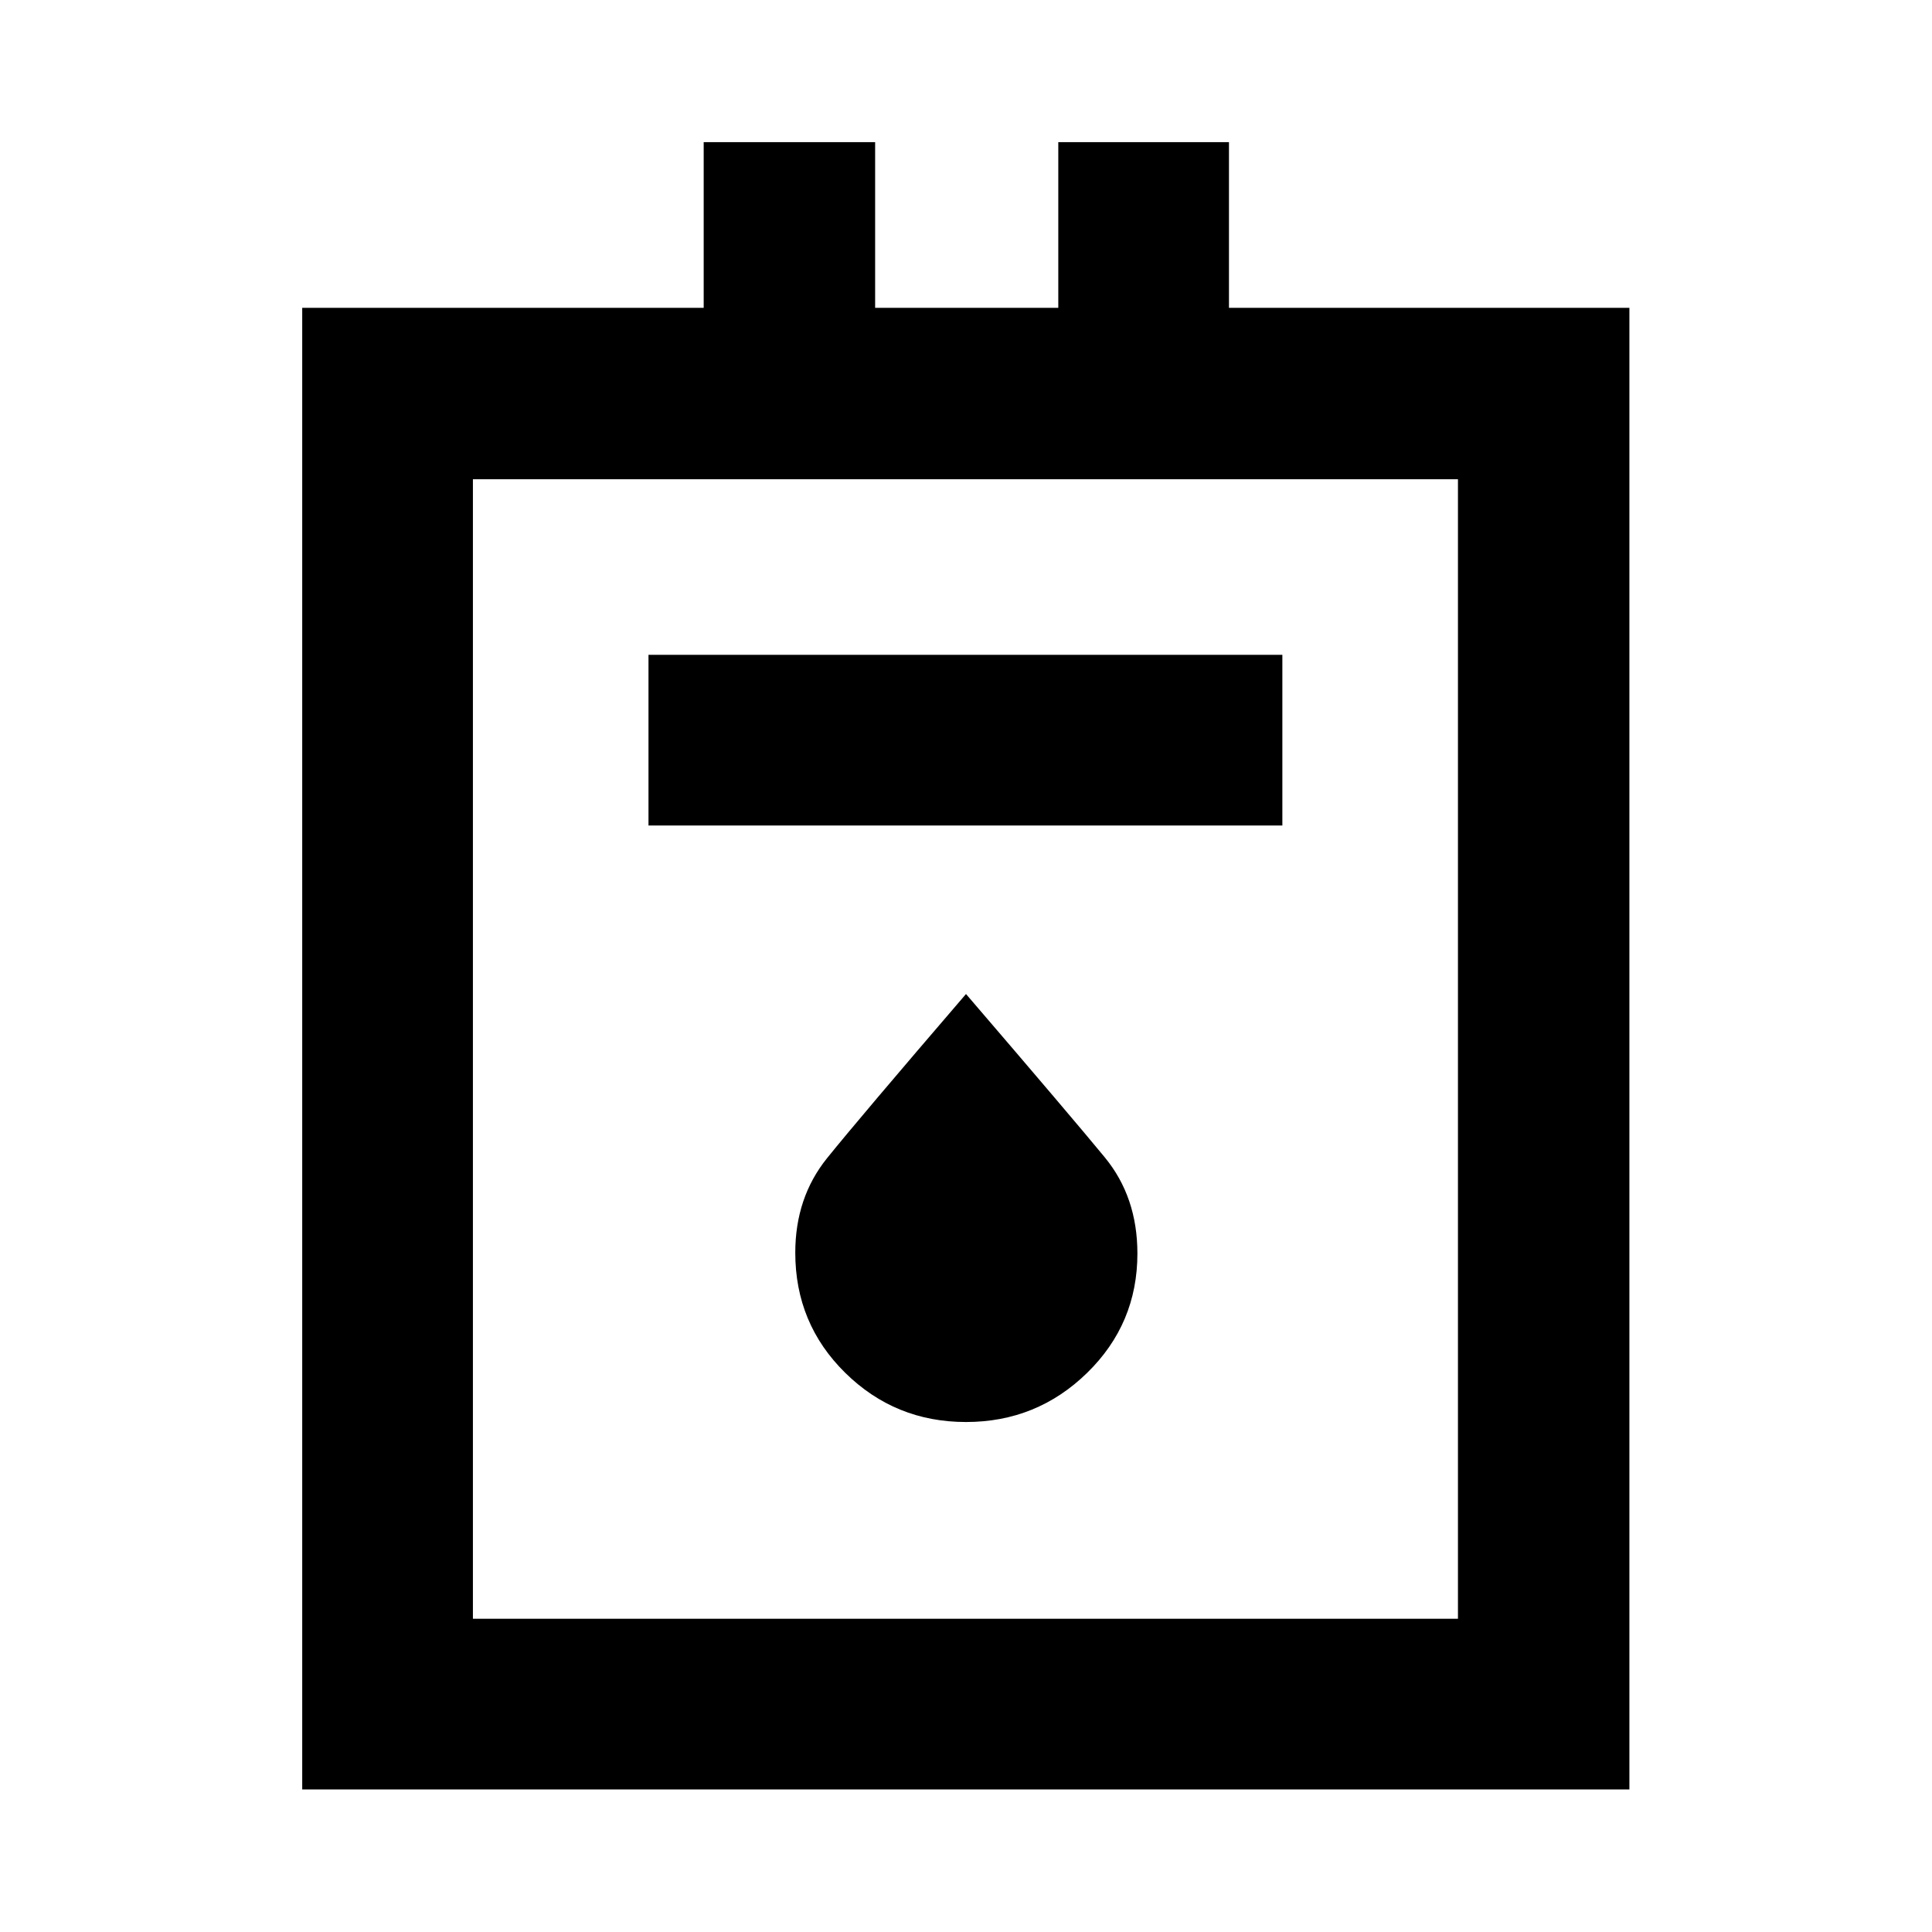 <svg xmlns="http://www.w3.org/2000/svg" height="40" viewBox="0 -960 960 960" width="40"><path d="M150.17-70.84v-736.21h199.49v-82.32h85.19v82.32h91.01v-82.32h84.81v82.32h198.97v736.21H150.17Zm84.82-84.81h489.46v-566.21H234.99v566.21Zm87.24-394.15H637.2v-84.82H322.23v84.82ZM480-253.41q35.17 0 60.17-24.4t25-59.32q0-28.08-16.2-47.77-16.19-19.7-68.97-81.18-53.25 61.97-69.04 81.57-15.79 19.6-15.79 46.98 0 35.26 24.83 59.69t60 24.43Zm-245.01 97.76v-566.21 566.21Z"/></svg>